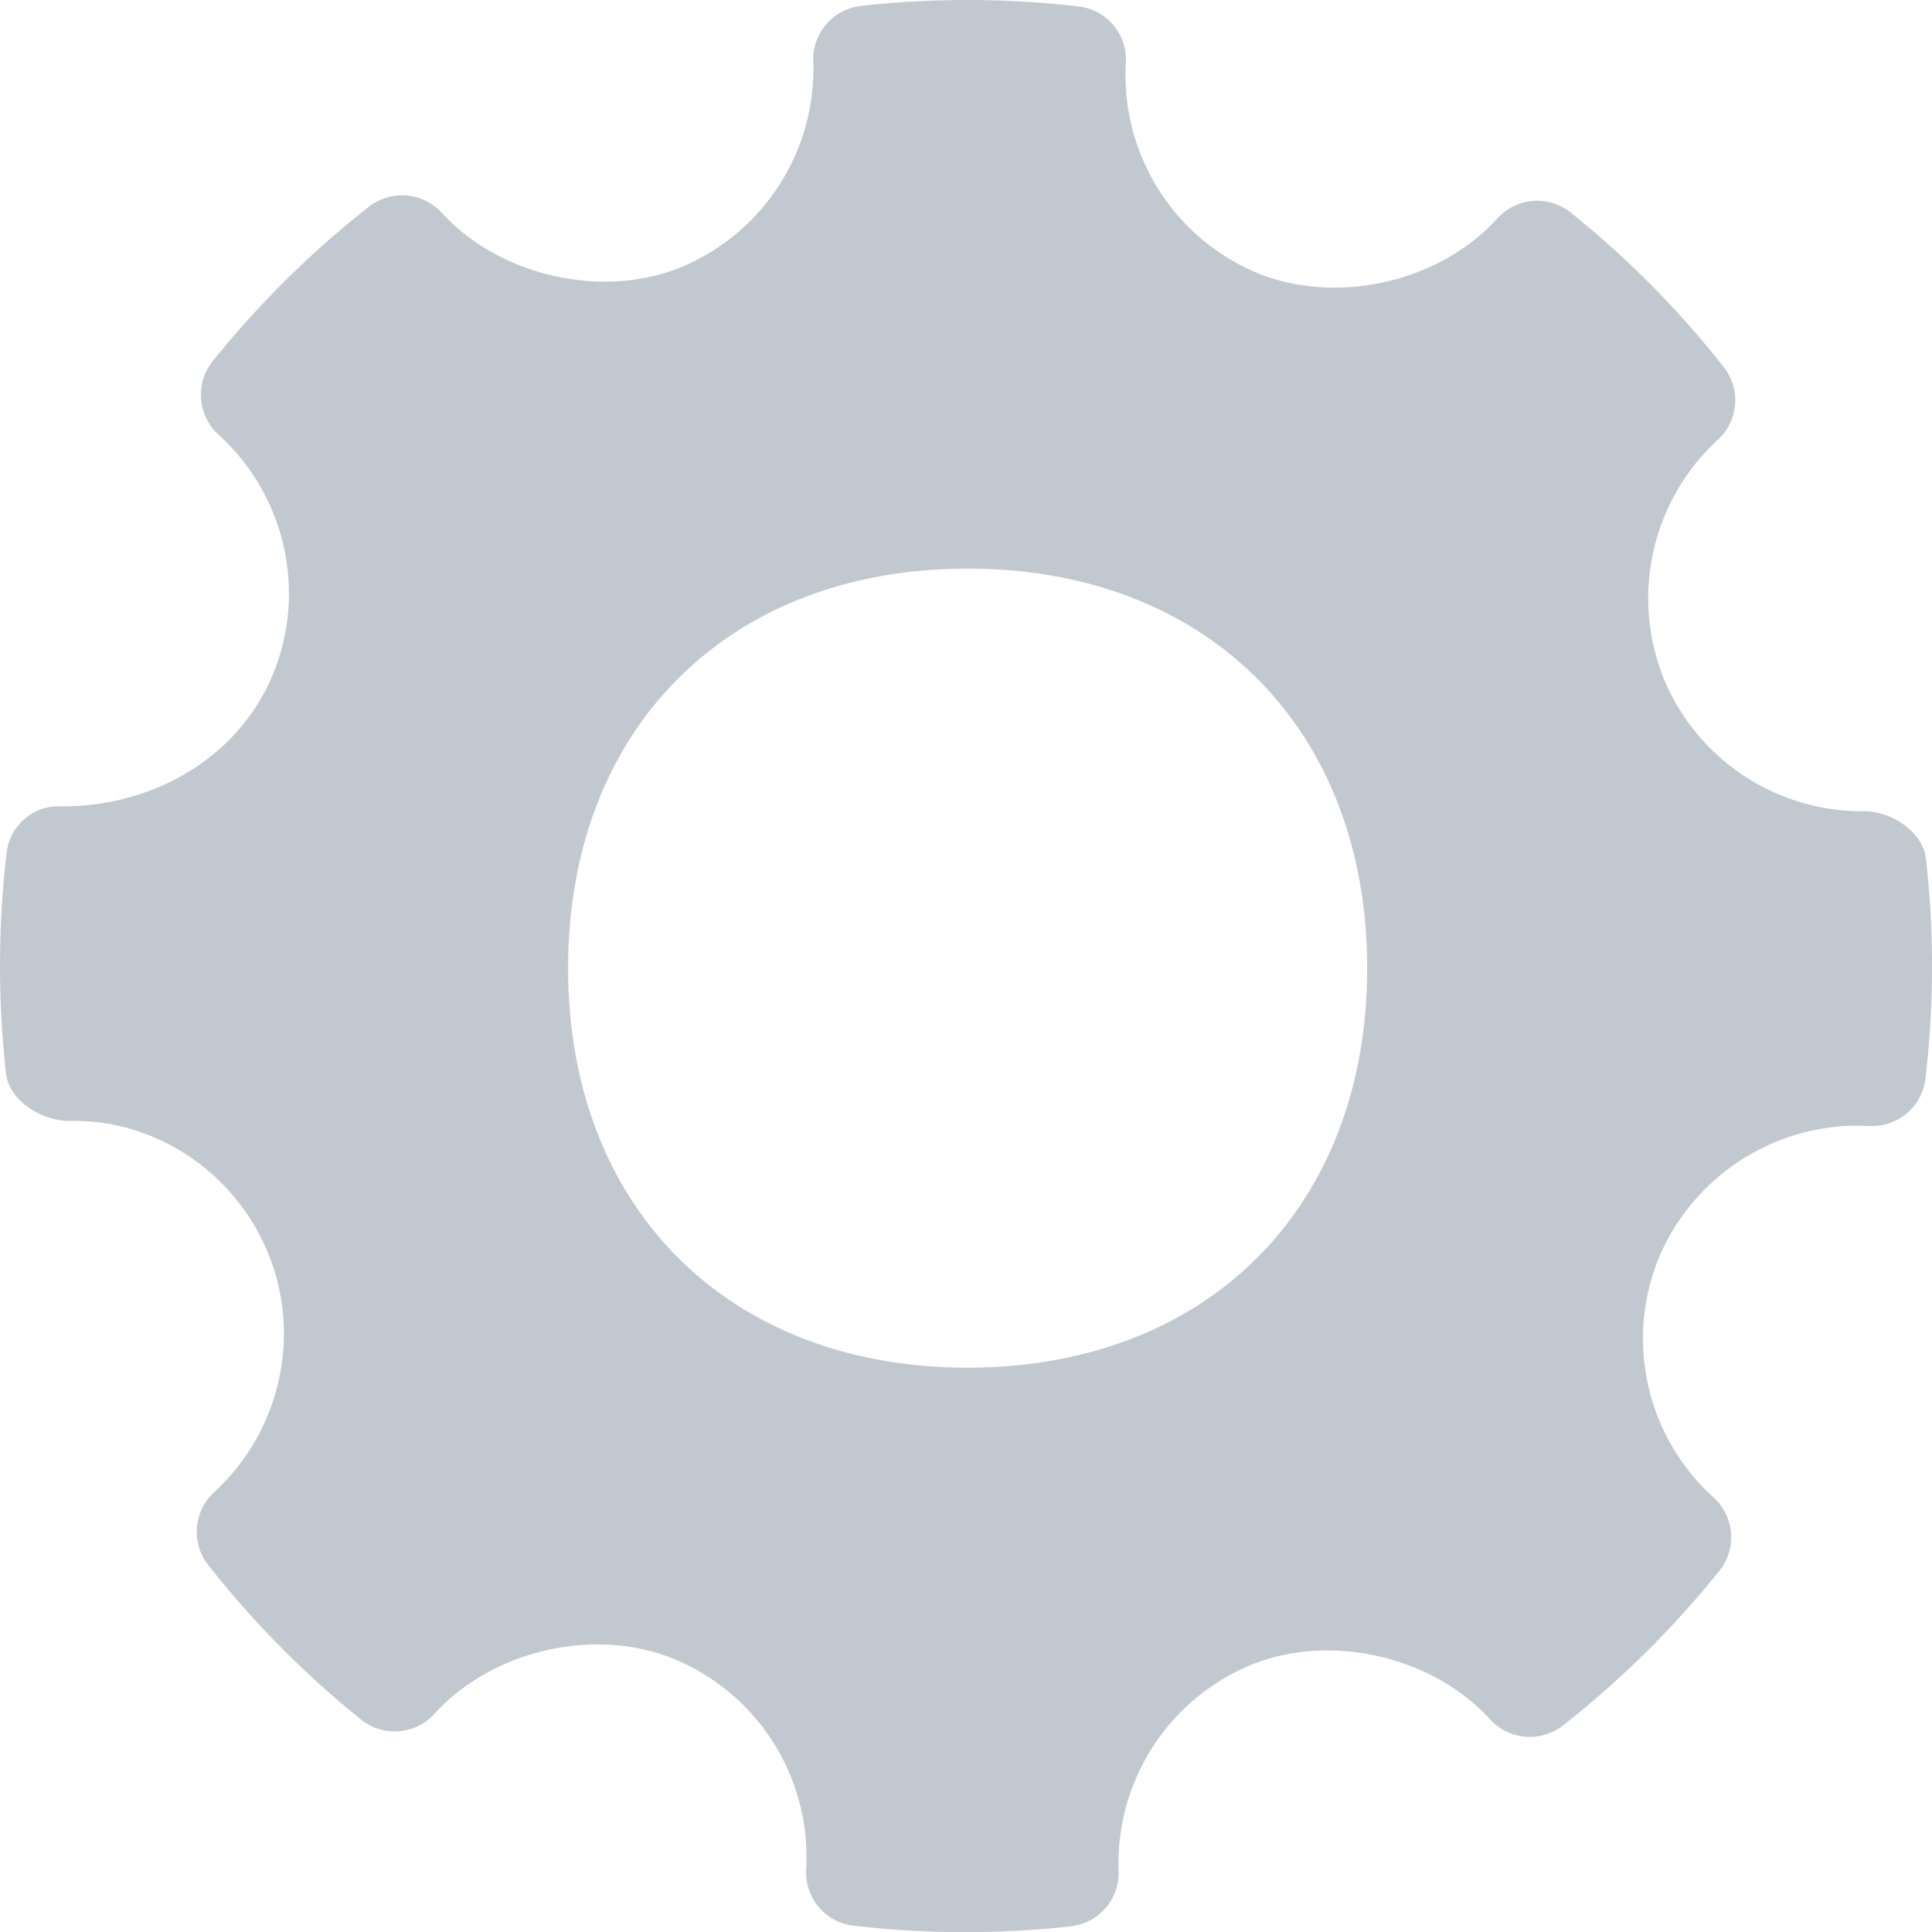 <svg xmlns="http://www.w3.org/2000/svg" width="19" height="19" viewBox="0 0 19 19">
    <path fill="#C2C8D0" fill-rule="evenodd" d="M18.94 8.445c-.03-.267-.34-.467-.61-.467a2.11 2.11 0 0 1-1.967-1.302 2.116 2.116 0 0 1 .53-2.35c.205-.186.23-.499.059-.716a9.4 9.4 0 0 0-1.505-1.52.529.529 0 0 0-.722.058c-.567.628-1.584.86-2.37.533A2.11 2.11 0 0 1 11.072.618a.527.527 0 0 0-.466-.555A9.485 9.485 0 0 0 8.468.058a.529.529 0 0 0-.47.543 2.114 2.114 0 0 1-1.3 2.027c-.777.317-1.787.086-2.353-.535a.53.53 0 0 0-.717-.06 9.436 9.436 0 0 0-1.536 1.519.529.529 0 0 0 .056.722c.661.599.875 1.551.531 2.37C2.351 7.425 1.541 7.93.612 7.93a.516.516 0 0 0-.548.466 9.517 9.517 0 0 0-.005 2.16c.03.269.351.468.623.468.828-.022 1.622.49 1.955 1.301.332.81.119 1.754-.531 2.35a.528.528 0 0 0-.058.716 9.435 9.435 0 0 0 1.503 1.52c.218.175.535.15.723-.057.569-.629 1.586-.862 2.369-.533a2.107 2.107 0 0 1 1.285 2.062.528.528 0 0 0 .466.555 9.443 9.443 0 0 0 2.137.006.529.529 0 0 0 .47-.544 2.112 2.112 0 0 1 1.3-2.026c.782-.32 1.788-.086 2.353.535a.53.53 0 0 0 .717.06 9.458 9.458 0 0 0 1.537-1.52.527.527 0 0 0-.056-.722 2.105 2.105 0 0 1-.533-2.37 2.127 2.127 0 0 1 1.944-1.287l.117.003a.529.529 0 0 0 .556-.466 9.509 9.509 0 0 0 .005-2.16zM9.516 13.45c-2.356 0-3.929-1.575-3.929-3.929 0-2.353 1.573-3.929 3.93-3.929 2.355 0 3.928 1.576 3.928 3.93 0 2.353-1.573 3.928-3.929 3.928z"/>
</svg>
